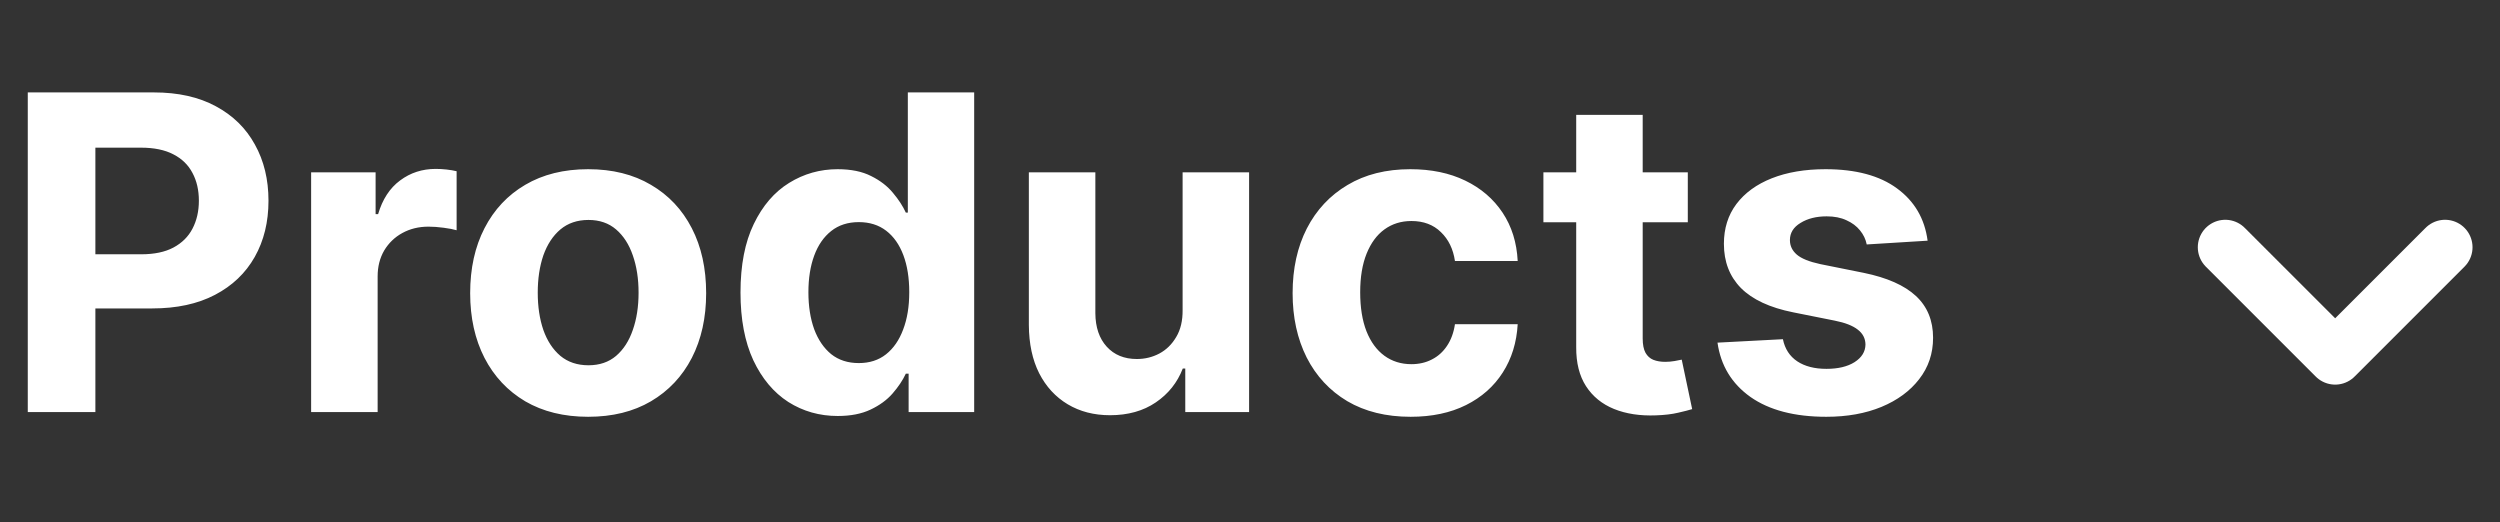 <svg width="91" height="19" viewBox="0 0 91 19" fill="none" xmlns="http://www.w3.org/2000/svg">
<rect x="0" y="0" width="91" height="19" fill="#333333" stroke="none"/>
<path d="M1.011 15V3.364H5.602C6.485 3.364 7.237 3.532 7.858 3.869C8.479 4.203 8.953 4.667 9.278 5.261C9.608 5.852 9.773 6.534 9.773 7.307C9.773 8.08 9.606 8.761 9.273 9.352C8.939 9.943 8.456 10.403 7.824 10.733C7.195 11.062 6.434 11.227 5.54 11.227H2.614V9.256H5.142C5.616 9.256 6.006 9.174 6.312 9.011C6.623 8.845 6.854 8.616 7.006 8.324C7.161 8.028 7.239 7.689 7.239 7.307C7.239 6.92 7.161 6.583 7.006 6.295C6.854 6.004 6.623 5.778 6.312 5.619C6.002 5.456 5.608 5.375 5.131 5.375H3.472V15H1.011ZM11.325 15V6.273H13.672V7.795H13.763C13.922 7.254 14.189 6.845 14.564 6.568C14.939 6.288 15.371 6.148 15.859 6.148C15.981 6.148 16.111 6.155 16.251 6.17C16.392 6.186 16.515 6.206 16.621 6.233V8.381C16.507 8.347 16.35 8.316 16.149 8.29C15.948 8.263 15.765 8.25 15.598 8.25C15.242 8.25 14.924 8.328 14.643 8.483C14.367 8.634 14.147 8.847 13.984 9.119C13.825 9.392 13.746 9.706 13.746 10.062V15H11.325ZM21.409 15.171C20.526 15.171 19.763 14.983 19.119 14.608C18.479 14.229 17.985 13.703 17.636 13.028C17.288 12.35 17.114 11.564 17.114 10.671C17.114 9.769 17.288 8.981 17.636 8.307C17.985 7.629 18.479 7.102 19.119 6.727C19.763 6.348 20.526 6.159 21.409 6.159C22.292 6.159 23.053 6.348 23.693 6.727C24.337 7.102 24.833 7.629 25.182 8.307C25.53 8.981 25.704 9.769 25.704 10.671C25.704 11.564 25.53 12.35 25.182 13.028C24.833 13.703 24.337 14.229 23.693 14.608C23.053 14.983 22.292 15.171 21.409 15.171ZM21.421 13.296C21.822 13.296 22.157 13.182 22.426 12.954C22.695 12.723 22.898 12.409 23.034 12.011C23.174 11.614 23.244 11.161 23.244 10.653C23.244 10.146 23.174 9.693 23.034 9.295C22.898 8.898 22.695 8.583 22.426 8.352C22.157 8.121 21.822 8.006 21.421 8.006C21.015 8.006 20.674 8.121 20.398 8.352C20.125 8.583 19.919 8.898 19.778 9.295C19.642 9.693 19.574 10.146 19.574 10.653C19.574 11.161 19.642 11.614 19.778 12.011C19.919 12.409 20.125 12.723 20.398 12.954C20.674 13.182 21.015 13.296 21.421 13.296ZM30.494 15.142C29.831 15.142 29.231 14.972 28.693 14.631C28.159 14.286 27.735 13.78 27.421 13.114C27.11 12.443 26.954 11.621 26.954 10.648C26.954 9.648 27.116 8.816 27.438 8.153C27.759 7.487 28.188 6.989 28.722 6.659C29.259 6.326 29.849 6.159 30.489 6.159C30.977 6.159 31.384 6.242 31.71 6.409C32.04 6.572 32.305 6.777 32.506 7.023C32.71 7.265 32.865 7.504 32.972 7.739H33.045V3.364H35.46V15H33.074V13.602H32.972C32.858 13.845 32.697 14.085 32.489 14.324C32.284 14.559 32.017 14.754 31.688 14.909C31.362 15.064 30.964 15.142 30.494 15.142ZM31.261 13.216C31.651 13.216 31.981 13.11 32.25 12.898C32.523 12.682 32.731 12.381 32.875 11.994C33.023 11.608 33.097 11.155 33.097 10.636C33.097 10.117 33.025 9.667 32.881 9.284C32.737 8.902 32.528 8.606 32.256 8.398C31.983 8.189 31.651 8.085 31.261 8.085C30.864 8.085 30.528 8.193 30.256 8.409C29.983 8.625 29.776 8.924 29.636 9.307C29.496 9.689 29.426 10.133 29.426 10.636C29.426 11.144 29.496 11.593 29.636 11.983C29.78 12.369 29.987 12.672 30.256 12.892C30.528 13.108 30.864 13.216 31.261 13.216ZM43.047 11.284V6.273H45.467V15H43.144V13.415H43.053C42.856 13.926 42.528 14.337 42.07 14.648C41.615 14.958 41.06 15.114 40.405 15.114C39.822 15.114 39.308 14.981 38.865 14.716C38.422 14.451 38.075 14.074 37.825 13.585C37.579 13.097 37.454 12.511 37.45 11.829V6.273H39.871V11.398C39.874 11.913 40.013 12.32 40.285 12.619C40.558 12.919 40.924 13.068 41.382 13.068C41.674 13.068 41.947 13.002 42.2 12.869C42.454 12.733 42.659 12.532 42.814 12.267C42.973 12.002 43.051 11.674 43.047 11.284ZM51.347 15.171C50.453 15.171 49.684 14.981 49.04 14.602C48.4 14.22 47.907 13.689 47.562 13.011C47.222 12.333 47.051 11.553 47.051 10.671C47.051 9.777 47.224 8.992 47.568 8.318C47.917 7.64 48.411 7.112 49.051 6.733C49.691 6.35 50.453 6.159 51.335 6.159C52.097 6.159 52.763 6.297 53.335 6.574C53.907 6.85 54.36 7.239 54.693 7.739C55.026 8.239 55.21 8.826 55.244 9.5H52.96C52.896 9.064 52.725 8.714 52.449 8.449C52.176 8.18 51.818 8.045 51.375 8.045C51 8.045 50.672 8.148 50.392 8.352C50.115 8.553 49.9 8.847 49.744 9.233C49.589 9.619 49.511 10.087 49.511 10.636C49.511 11.193 49.587 11.667 49.739 12.057C49.894 12.447 50.112 12.744 50.392 12.949C50.672 13.153 51 13.256 51.375 13.256C51.651 13.256 51.9 13.199 52.119 13.085C52.343 12.972 52.526 12.807 52.67 12.591C52.818 12.371 52.915 12.108 52.96 11.801H55.244C55.206 12.468 55.025 13.055 54.699 13.562C54.377 14.066 53.932 14.46 53.364 14.744C52.795 15.028 52.123 15.171 51.347 15.171ZM61.436 6.273V8.091H56.18V6.273H61.436ZM57.374 4.182H59.794V12.318C59.794 12.542 59.828 12.716 59.896 12.841C59.965 12.962 60.059 13.047 60.18 13.097C60.305 13.146 60.449 13.171 60.612 13.171C60.726 13.171 60.84 13.161 60.953 13.142C61.067 13.119 61.154 13.102 61.215 13.091L61.595 14.892C61.474 14.93 61.303 14.973 61.084 15.023C60.864 15.076 60.597 15.108 60.283 15.119C59.699 15.142 59.188 15.064 58.749 14.886C58.313 14.708 57.974 14.432 57.731 14.057C57.489 13.682 57.37 13.208 57.374 12.636V4.182ZM70.165 8.761L67.949 8.898C67.911 8.708 67.829 8.538 67.704 8.386C67.579 8.231 67.415 8.108 67.21 8.017C67.01 7.922 66.769 7.875 66.489 7.875C66.114 7.875 65.797 7.955 65.54 8.114C65.282 8.269 65.153 8.477 65.153 8.739C65.153 8.947 65.237 9.123 65.403 9.267C65.57 9.411 65.856 9.527 66.261 9.614L67.841 9.932C68.689 10.106 69.322 10.386 69.739 10.773C70.155 11.159 70.364 11.667 70.364 12.296C70.364 12.867 70.195 13.369 69.858 13.801C69.525 14.233 69.066 14.57 68.483 14.812C67.903 15.051 67.235 15.171 66.477 15.171C65.322 15.171 64.401 14.93 63.716 14.449C63.034 13.964 62.635 13.305 62.517 12.472L64.898 12.347C64.97 12.699 65.144 12.968 65.421 13.153C65.697 13.335 66.051 13.426 66.483 13.426C66.907 13.426 67.248 13.345 67.506 13.182C67.767 13.015 67.9 12.801 67.903 12.54C67.9 12.32 67.807 12.14 67.625 12C67.443 11.856 67.163 11.746 66.784 11.671L65.273 11.369C64.421 11.199 63.786 10.903 63.369 10.483C62.956 10.062 62.75 9.527 62.75 8.875C62.75 8.314 62.901 7.831 63.205 7.426C63.511 7.021 63.941 6.708 64.494 6.489C65.051 6.269 65.703 6.159 66.449 6.159C67.551 6.159 68.419 6.392 69.051 6.858C69.688 7.324 70.059 7.958 70.165 8.761Z" fill="white"/>
<path d="M81 9L85 13L89 9" stroke="white" stroke-width="2" stroke-linecap="round" stroke-linejoin="round"/>
</svg>
